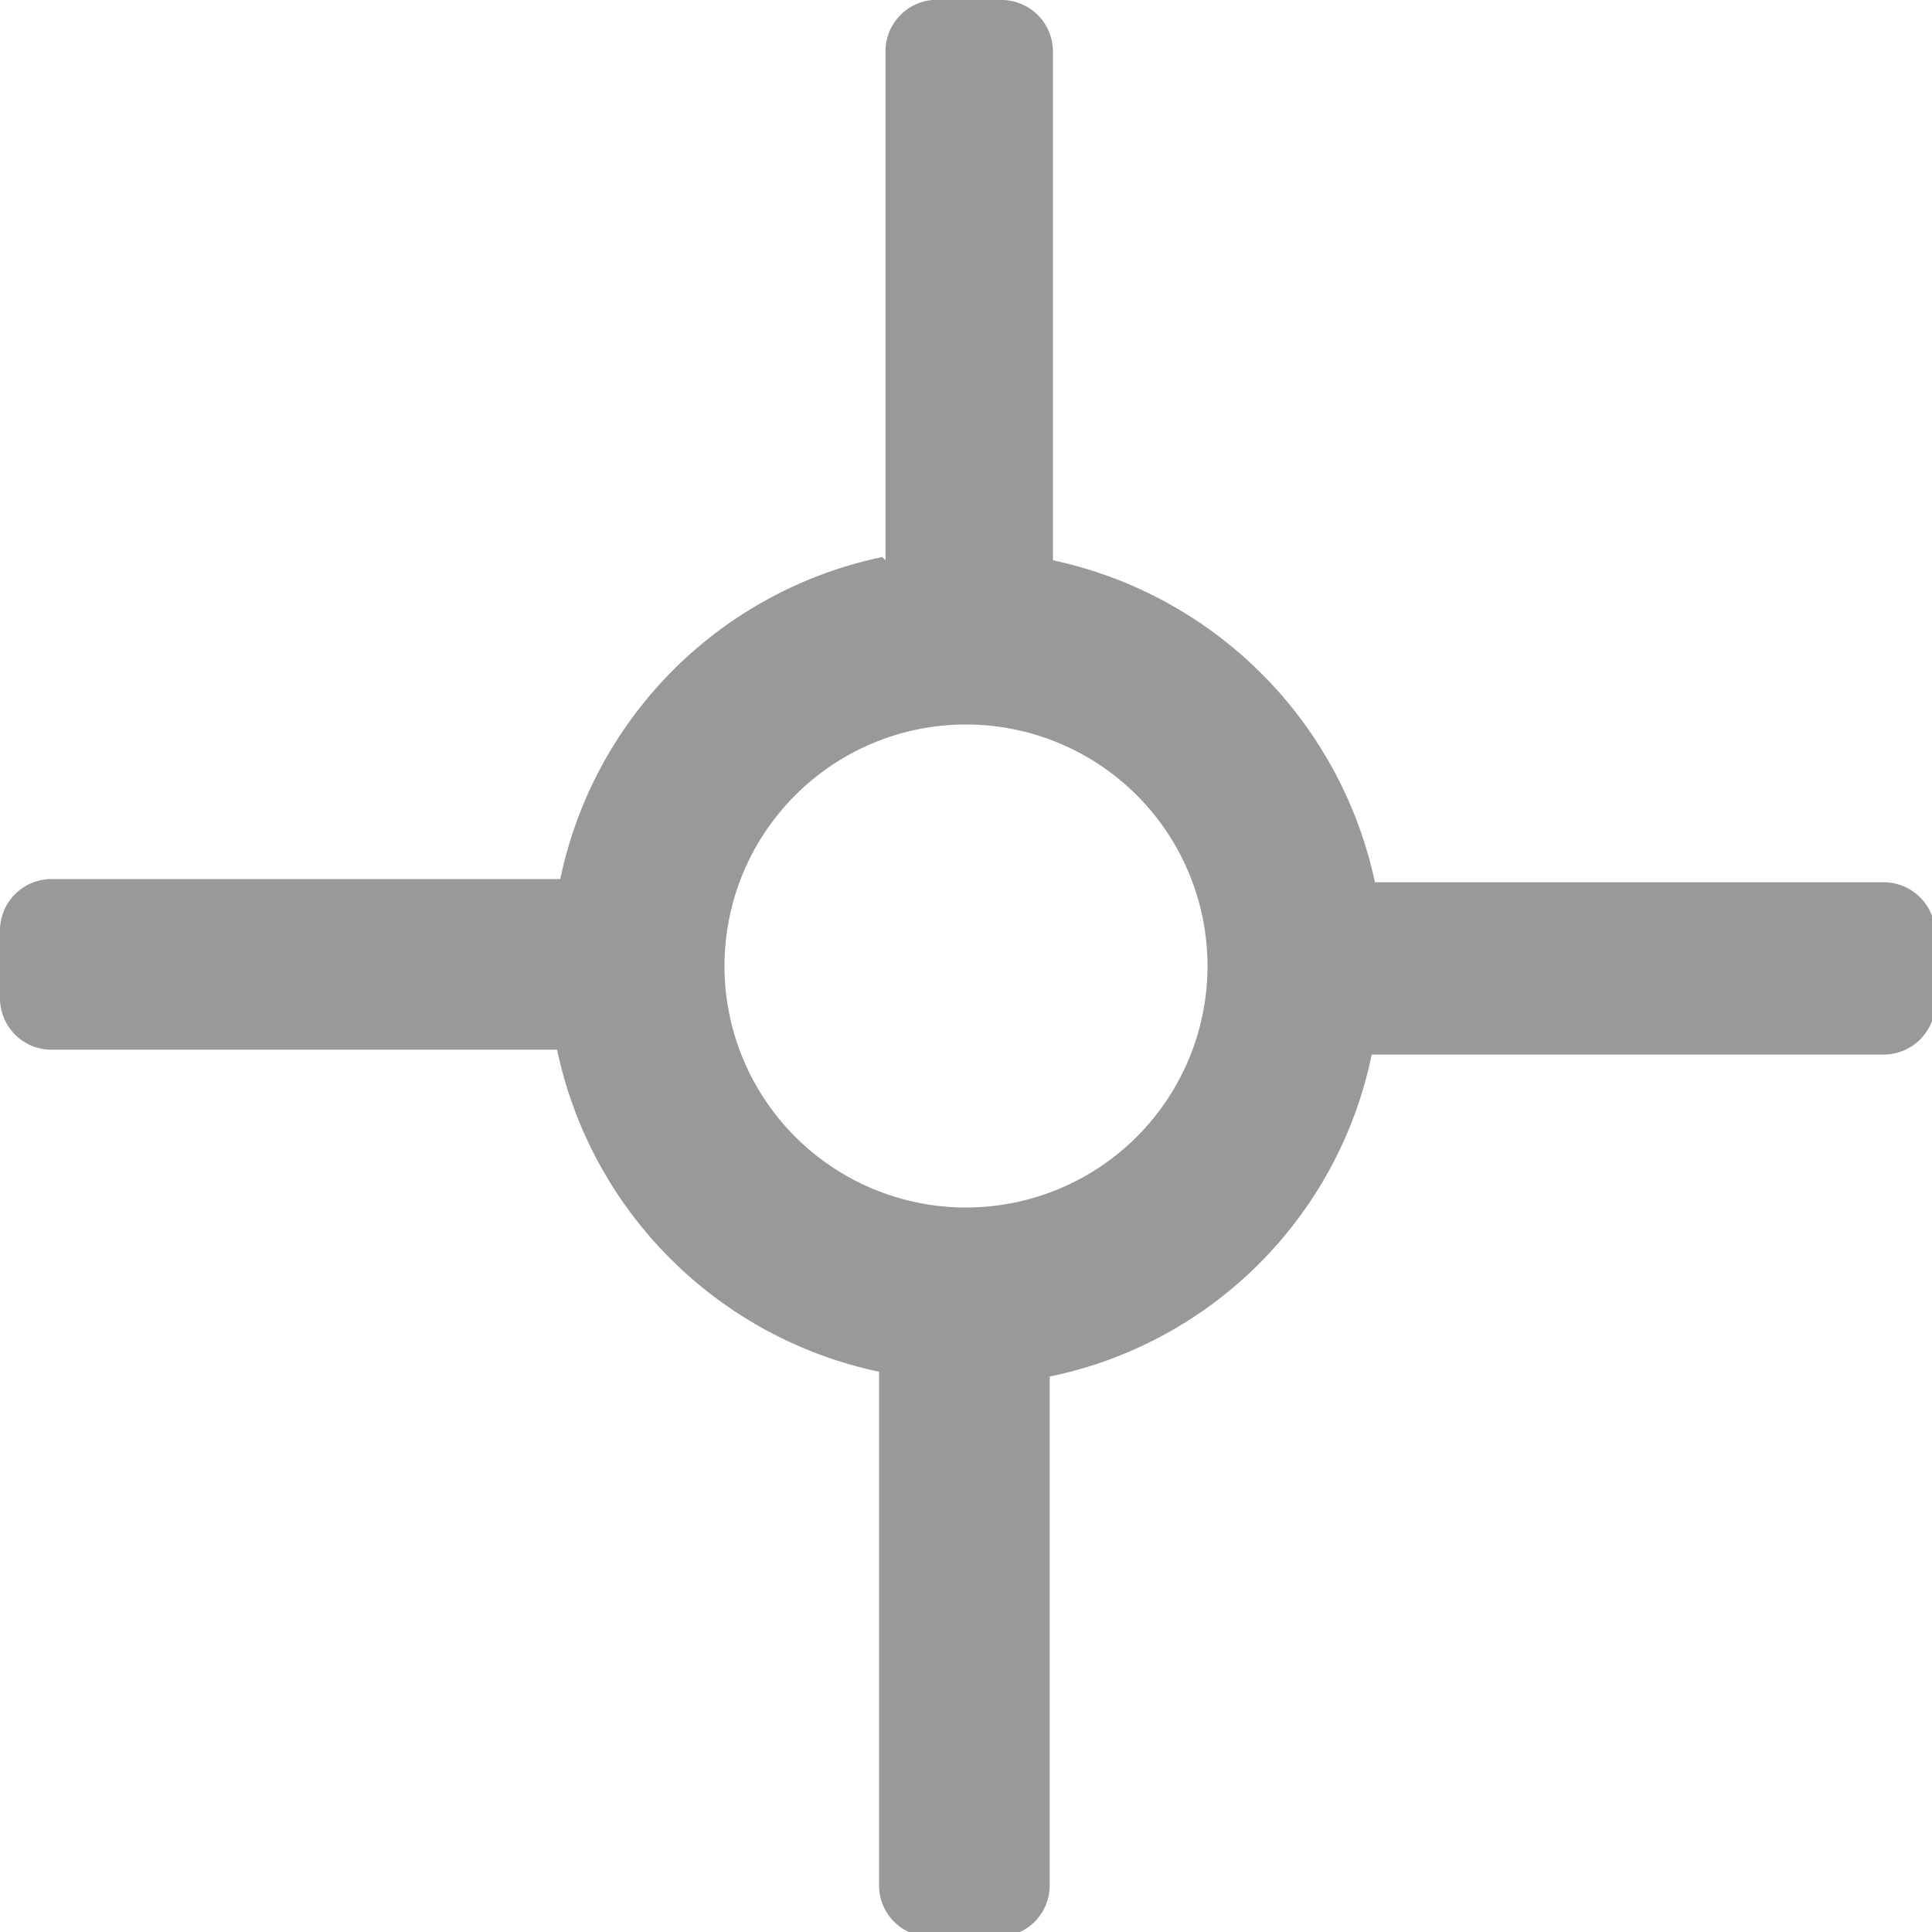 <svg xmlns="http://www.w3.org/2000/svg" viewBox="0 0 12 12"><defs><style>.cls-1{fill:#999;}</style></defs><title>资源 27</title><g id="图层_2" data-name="图层 2"><g id="点标"><path class="cls-1" d="M7.5,6A1.5,1.5,0,1,0,6,7.5,1.5,1.5,0,0,0,7.5,6Zm-2-2.52V.32A.32.32,0,0,1,5.79,0h.42a.32.32,0,0,1,.33.32V3.48a2.6,2.6,0,0,1,2,2h3.16a.32.32,0,0,1,.32.32v.43a.32.32,0,0,1-.32.32H8.52a2.57,2.57,0,0,1-2,2v3.16a.32.32,0,0,1-.33.32H5.79a.32.32,0,0,1-.33-.32V8.52a2.59,2.59,0,0,1-2-2H.32A.32.32,0,0,1,0,6.21V5.79a.32.32,0,0,1,.32-.33H3.48a2.58,2.58,0,0,1,2-2Z"/></g></g></svg>